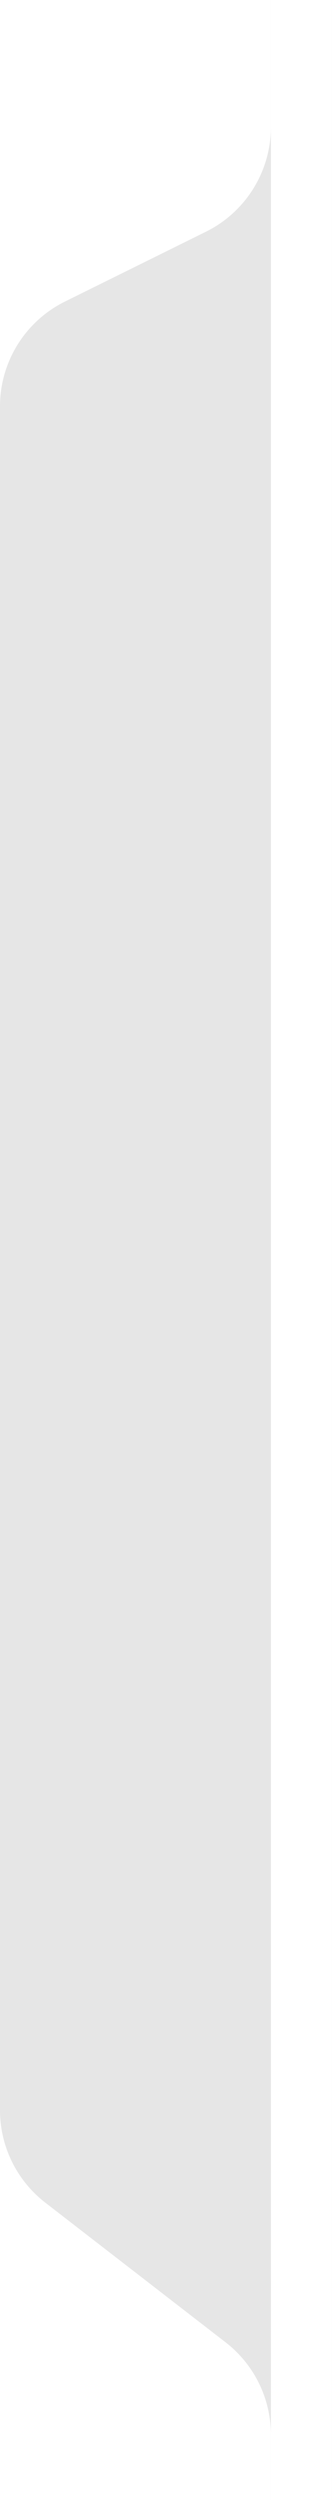 <svg width="125" height="941" viewBox="0 0 125 941" fill="none" xmlns="http://www.w3.org/2000/svg">
<g filter="url(#filter0_b_63_4493)">
<path fill-rule="evenodd" clip-rule="evenodd" d="M102 0L101.989 0V47.801C101.989 64.528 92.505 79.808 77.516 87.231L24.474 113.498C9.484 120.921 0 136.201 0 152.928V794.29C0 807.899 6.297 820.743 17.056 829.076L84.933 881.65C95.692 889.984 101.989 902.827 101.989 916.436V1093H102V0ZM124.986 1093H125V0H124.986V1093Z" fill="black" fill-opacity="0.1"/>
</g>
<defs>
<filter id="filter0_b_63_4493" x="-10" y="-10" width="145" height="1113" filterUnits="userSpaceOnUse" color-interpolation-filters="sRGB">
<feFlood flood-opacity="0" result="BackgroundImageFix"/>
<feGaussianBlur in="BackgroundImageFix" stdDeviation="5"/>
<feComposite in2="SourceAlpha" operator="in" result="effect1_backgroundBlur_63_4493"/>
<feBlend mode="normal" in="SourceGraphic" in2="effect1_backgroundBlur_63_4493" result="shape"/>
</filter>
</defs>
</svg>
